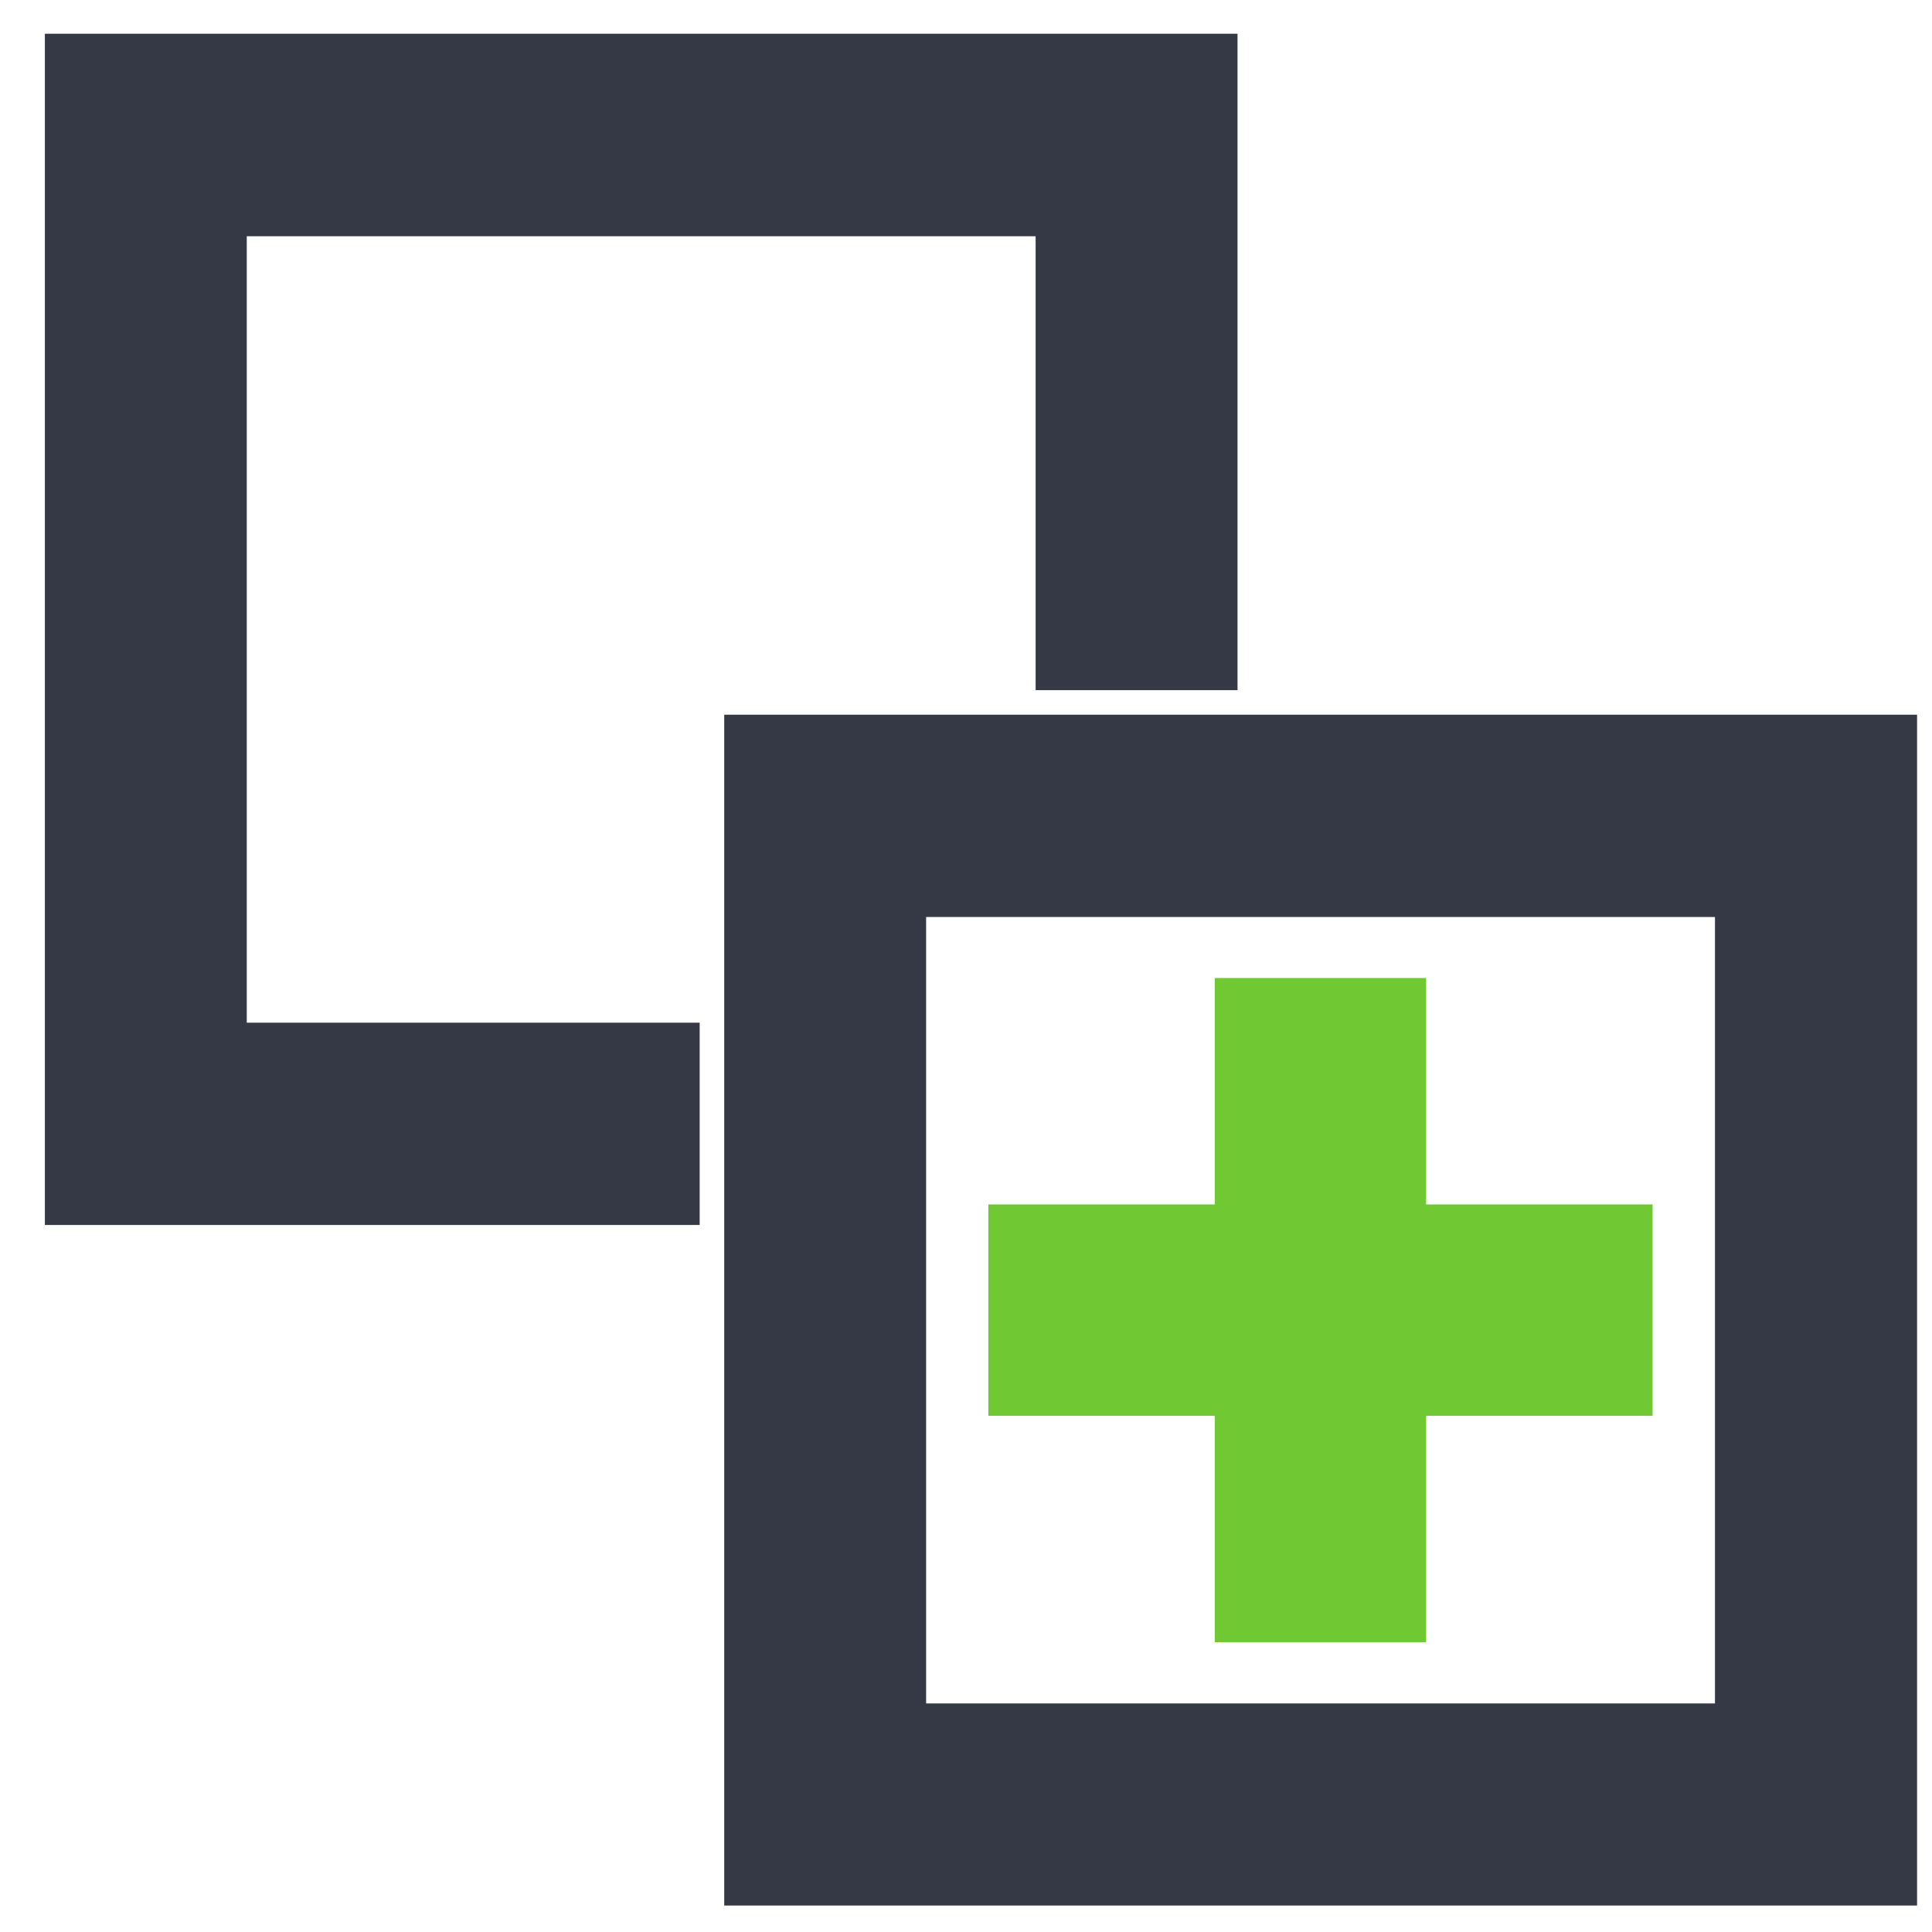 <?xml version="1.0" encoding="UTF-8" standalone="no"?>
<svg
   xmlns:dc="http://purl.org/dc/elements/1.1/"
   xmlns:cc="http://creativecommons.org/ns#"
   xmlns:rdf="http://www.w3.org/1999/02/22-rdf-syntax-ns#"
   xmlns:svg="http://www.w3.org/2000/svg"
   xmlns="http://www.w3.org/2000/svg"
   xmlns:sodipodi="http://sodipodi.sourceforge.net/DTD/sodipodi-0.dtd"
   xmlns:inkscape="http://www.inkscape.org/namespaces/inkscape"
   height="16"
   id="svg7384"
   version="1.1"
   width="16"
   inkscape:version="0.91 r"
   sodipodi:docname="1.svg">
  <sodipodi:namedview
     pagecolor="#ffffff"
     bordercolor="#666666"
     borderopacity="1"
     objecttolerance="10"
     gridtolerance="10"
     guidetolerance="10"
     inkscape:pageopacity="0"
     inkscape:pageshadow="2"
     inkscape:window-width="1821"
     inkscape:window-height="1027"
     id="namedview22"
     showgrid="false"
     inkscape:zoom="49.1875"
     inkscape:cx="4.2388818"
     inkscape:cy="8"
     inkscape:window-x="75"
     inkscape:window-y="24"
     inkscape:window-maximized="0"
     inkscape:current-layer="layer12"
     showguides="true"
     inkscape:guide-bbox="true" />
  <title
     id="title9167">elementary Symbolic Icon Theme</title>
  <defs
     id="defs7386">
    <filter
       id="filter7554"
       style="color-interpolation-filters:sRGB">
      <feBlend
         id="feBlend7556"
         in2="BackgroundImage"
         mode="darken" />
    </filter>
    <filter
       id="filter7554-7"
       style="color-interpolation-filters:sRGB">
      <feBlend
         id="feBlend7556-6"
         in2="BackgroundImage"
         mode="darken" />
    </filter>
  </defs>
  <g
     id="layer9"
     label="status"
     style="display:inline;fill:#353945;fill-opacity:1"
     transform="translate(-313.001,-68)" />
  <g
     id="layer10"
     style="display:inline;fill:#353945;fill-opacity:1"
     transform="translate(-313.001,-68)" />
  <g
     id="layer13"
     style="display:inline;fill:#353945;fill-opacity:1"
     transform="translate(-313.001,-68)" />
  <g
     id="layer14"
     transform="translate(-313.001,-68)"
     style="fill:#353945;fill-opacity:1" />
  <g
     id="layer15"
     style="display:inline;fill:#353945;fill-opacity:1"
     transform="translate(-313.001,-68)" />
  <g
     id="g71291"
     style="display:inline;fill:#353945;fill-opacity:1"
     transform="translate(-313.001,-68)" />
  <g
     id="layer12"
     style="display:inline;fill:#353945;fill-opacity:1"
     transform="matrix(1.667,0,0,1.667,-521.096,-123.632)">
    <path
       style="color:#000000;font-style:normal;font-variant:normal;font-weight:normal;font-stretch:normal;font-size:medium;line-height:normal;font-family:Sans;-inkscape-font-specification:Sans;text-indent:0;text-align:start;text-decoration:none;text-decoration-line:none;letter-spacing:normal;word-spacing:normal;text-transform:none;direction:ltr;block-progression:tb;writing-mode:lr-tb;baseline-shift:baseline;text-anchor:start;display:inline;overflow:visible;visibility:visible;fill:#353945;fill-opacity:1;stroke:#353945;stroke-width:0.3;marker:none;enable-background:new;stroke-miterlimit:4;stroke-dasharray:none;stroke-opacity:1"
       d="m 312.968,74.482 0,0.353 0,4.912 0,0.353 0.352,0 2.601,0 0,-0.705 -2.25,0 0,-4.207 4.219,0 0,2.255 0.703,0 0,-2.608 0,-0.353 -0.351,0 -4.922,0 z"
       id="path4150"
       inkscape:connector-curvature="0"
       sodipodi:nodetypes="ccccccccccccccccc" />
    <path
       d="m 316.343,77.865 0,0.352 0,4.912 0,0.352 0.352,0 4.922,0 0.352,0 0,-0.352 0,-4.912 0,-0.352 -0.352,0 -4.922,0 -0.352,0 z m 0.703,0.705 4.219,0 0,4.207 -4.219,0 0,-4.207 z"
       id="rect38615-4"
       style="color:#000000;font-style:normal;font-variant:normal;font-weight:normal;font-stretch:normal;font-size:medium;line-height:normal;font-family:Sans;-inkscape-font-specification:Sans;text-indent:0;text-align:start;text-decoration:none;text-decoration-line:none;letter-spacing:normal;word-spacing:normal;text-transform:none;direction:ltr;block-progression:tb;writing-mode:lr-tb;baseline-shift:baseline;text-anchor:start;display:inline;overflow:visible;visibility:visible;fill:#353945;fill-opacity:1;stroke:#353945;stroke-width:0.3;marker:none;enable-background:new;stroke-miterlimit:4;stroke-dasharray:none;stroke-opacity:1"
       inkscape:connector-curvature="0" />
    <g
       id="g4173"
       transform="translate(0.022,-0.047)">
      <path
         style="display:inline;fill:#70c932;fill-opacity:1;stroke:#70c932;stroke-width:0.3;stroke-linecap:round;stroke-linejoin:miter;stroke-miterlimit:3;stroke-dasharray:none;stroke-dashoffset:0;stroke-opacity:1"
         id="rect1946"
         d="m 317.633,80.345 0,0.75 3,0 0,-0.75 -3,0 z"
         inkscape:connector-curvature="0" />
      <path
         inkscape:connector-curvature="0"
         d="m 318.758,82.22 0.75,0 0,-3 -0.75,0 0,3 z"
         id="path4249"
         style="display:inline;fill:#70c932;fill-opacity:1;stroke:#70c932;stroke-width:0.3;stroke-linecap:round;stroke-linejoin:miter;stroke-miterlimit:3;stroke-dasharray:none;stroke-dashoffset:0;stroke-opacity:1" />
    </g>
  </g>
</svg>
